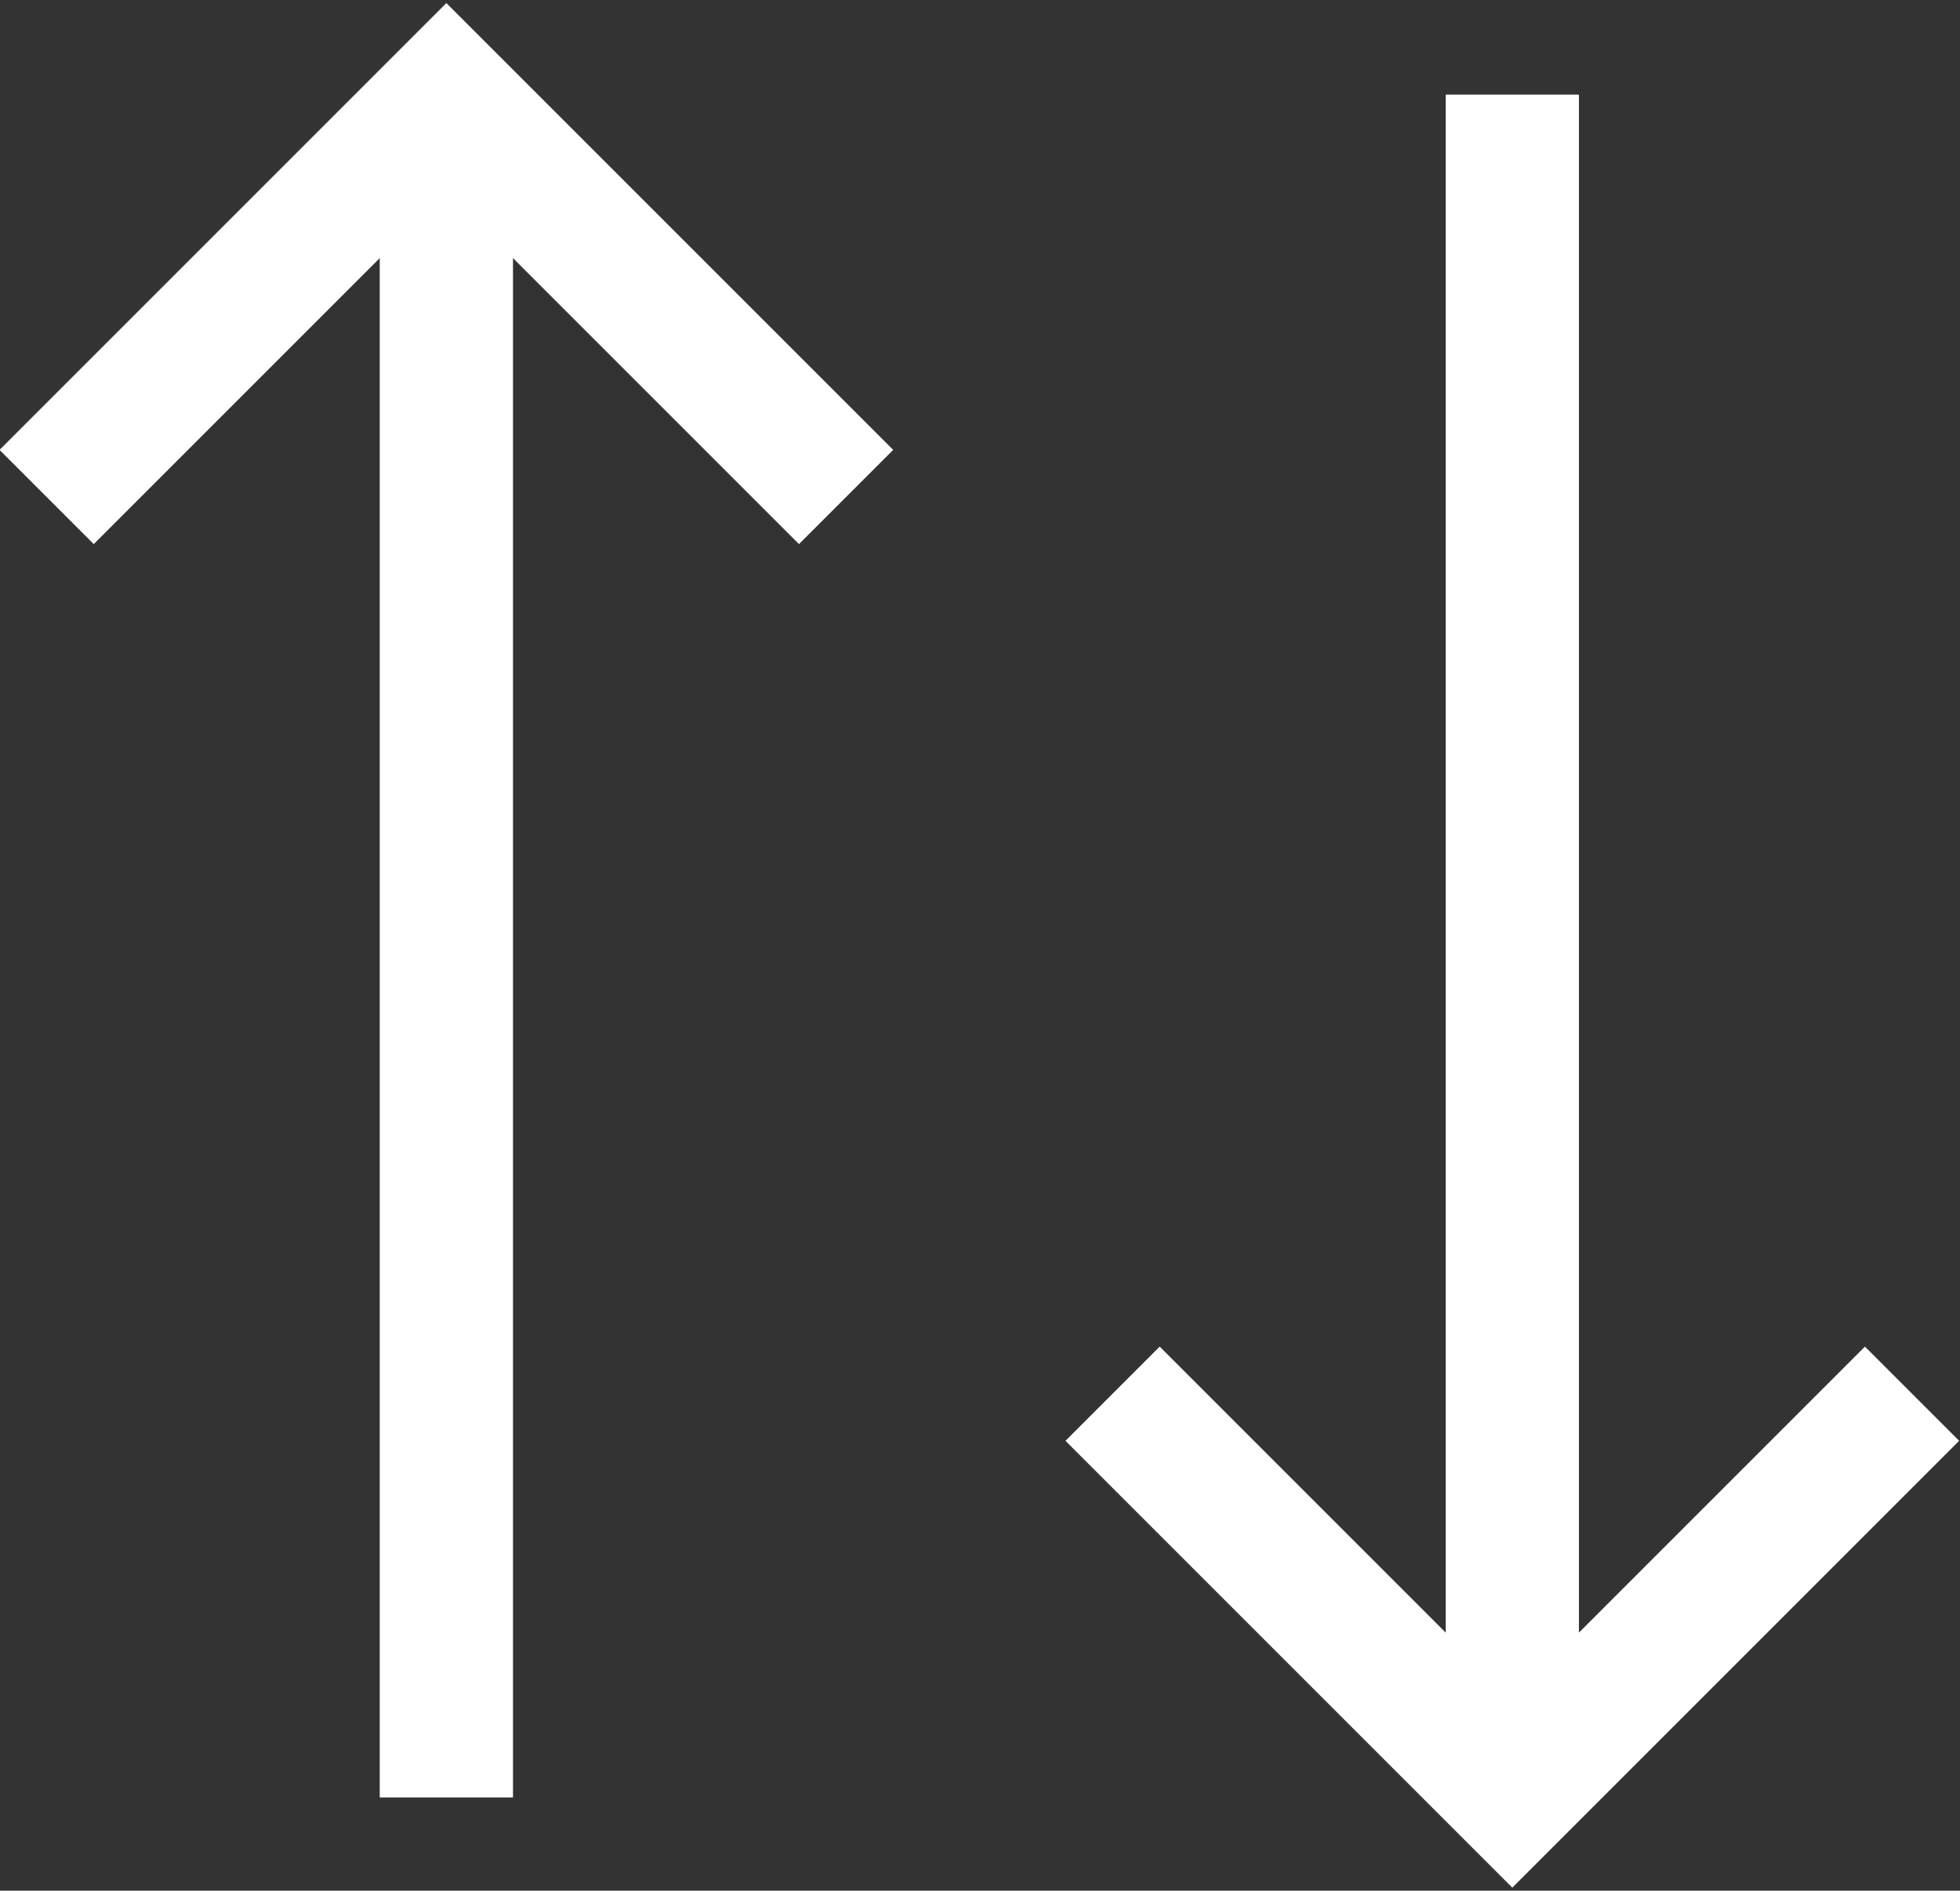 <svg xmlns="http://www.w3.org/2000/svg" viewBox="0 0 14.71 14.19">
    <rect x="0" y="0" width="14.71" height="14.19" fill="#333333" stroke="none"/>
    <defs>
        <style>
            .cls-1{fill:none;stroke:#fff;stroke-miterlimit:10}
        </style>
    </defs>
    <g id="Layer_2" data-name="Layer 2">
        <g id="Action_icons" data-name="Action icons">
            <g id="sort">
                <path id="UP_arrow" d="M.35 3.73l3-3 3 3m-3 9.76V.71" class="cls-1" data-name="UP arrow"/>
                <path id="Down_arrow" d="M14.35 10.46l-3 3-3-3m3-9.75v12.78" class="cls-1" data-name="Down arrow"/>
            </g>
        </g>
    </g>
</svg>
